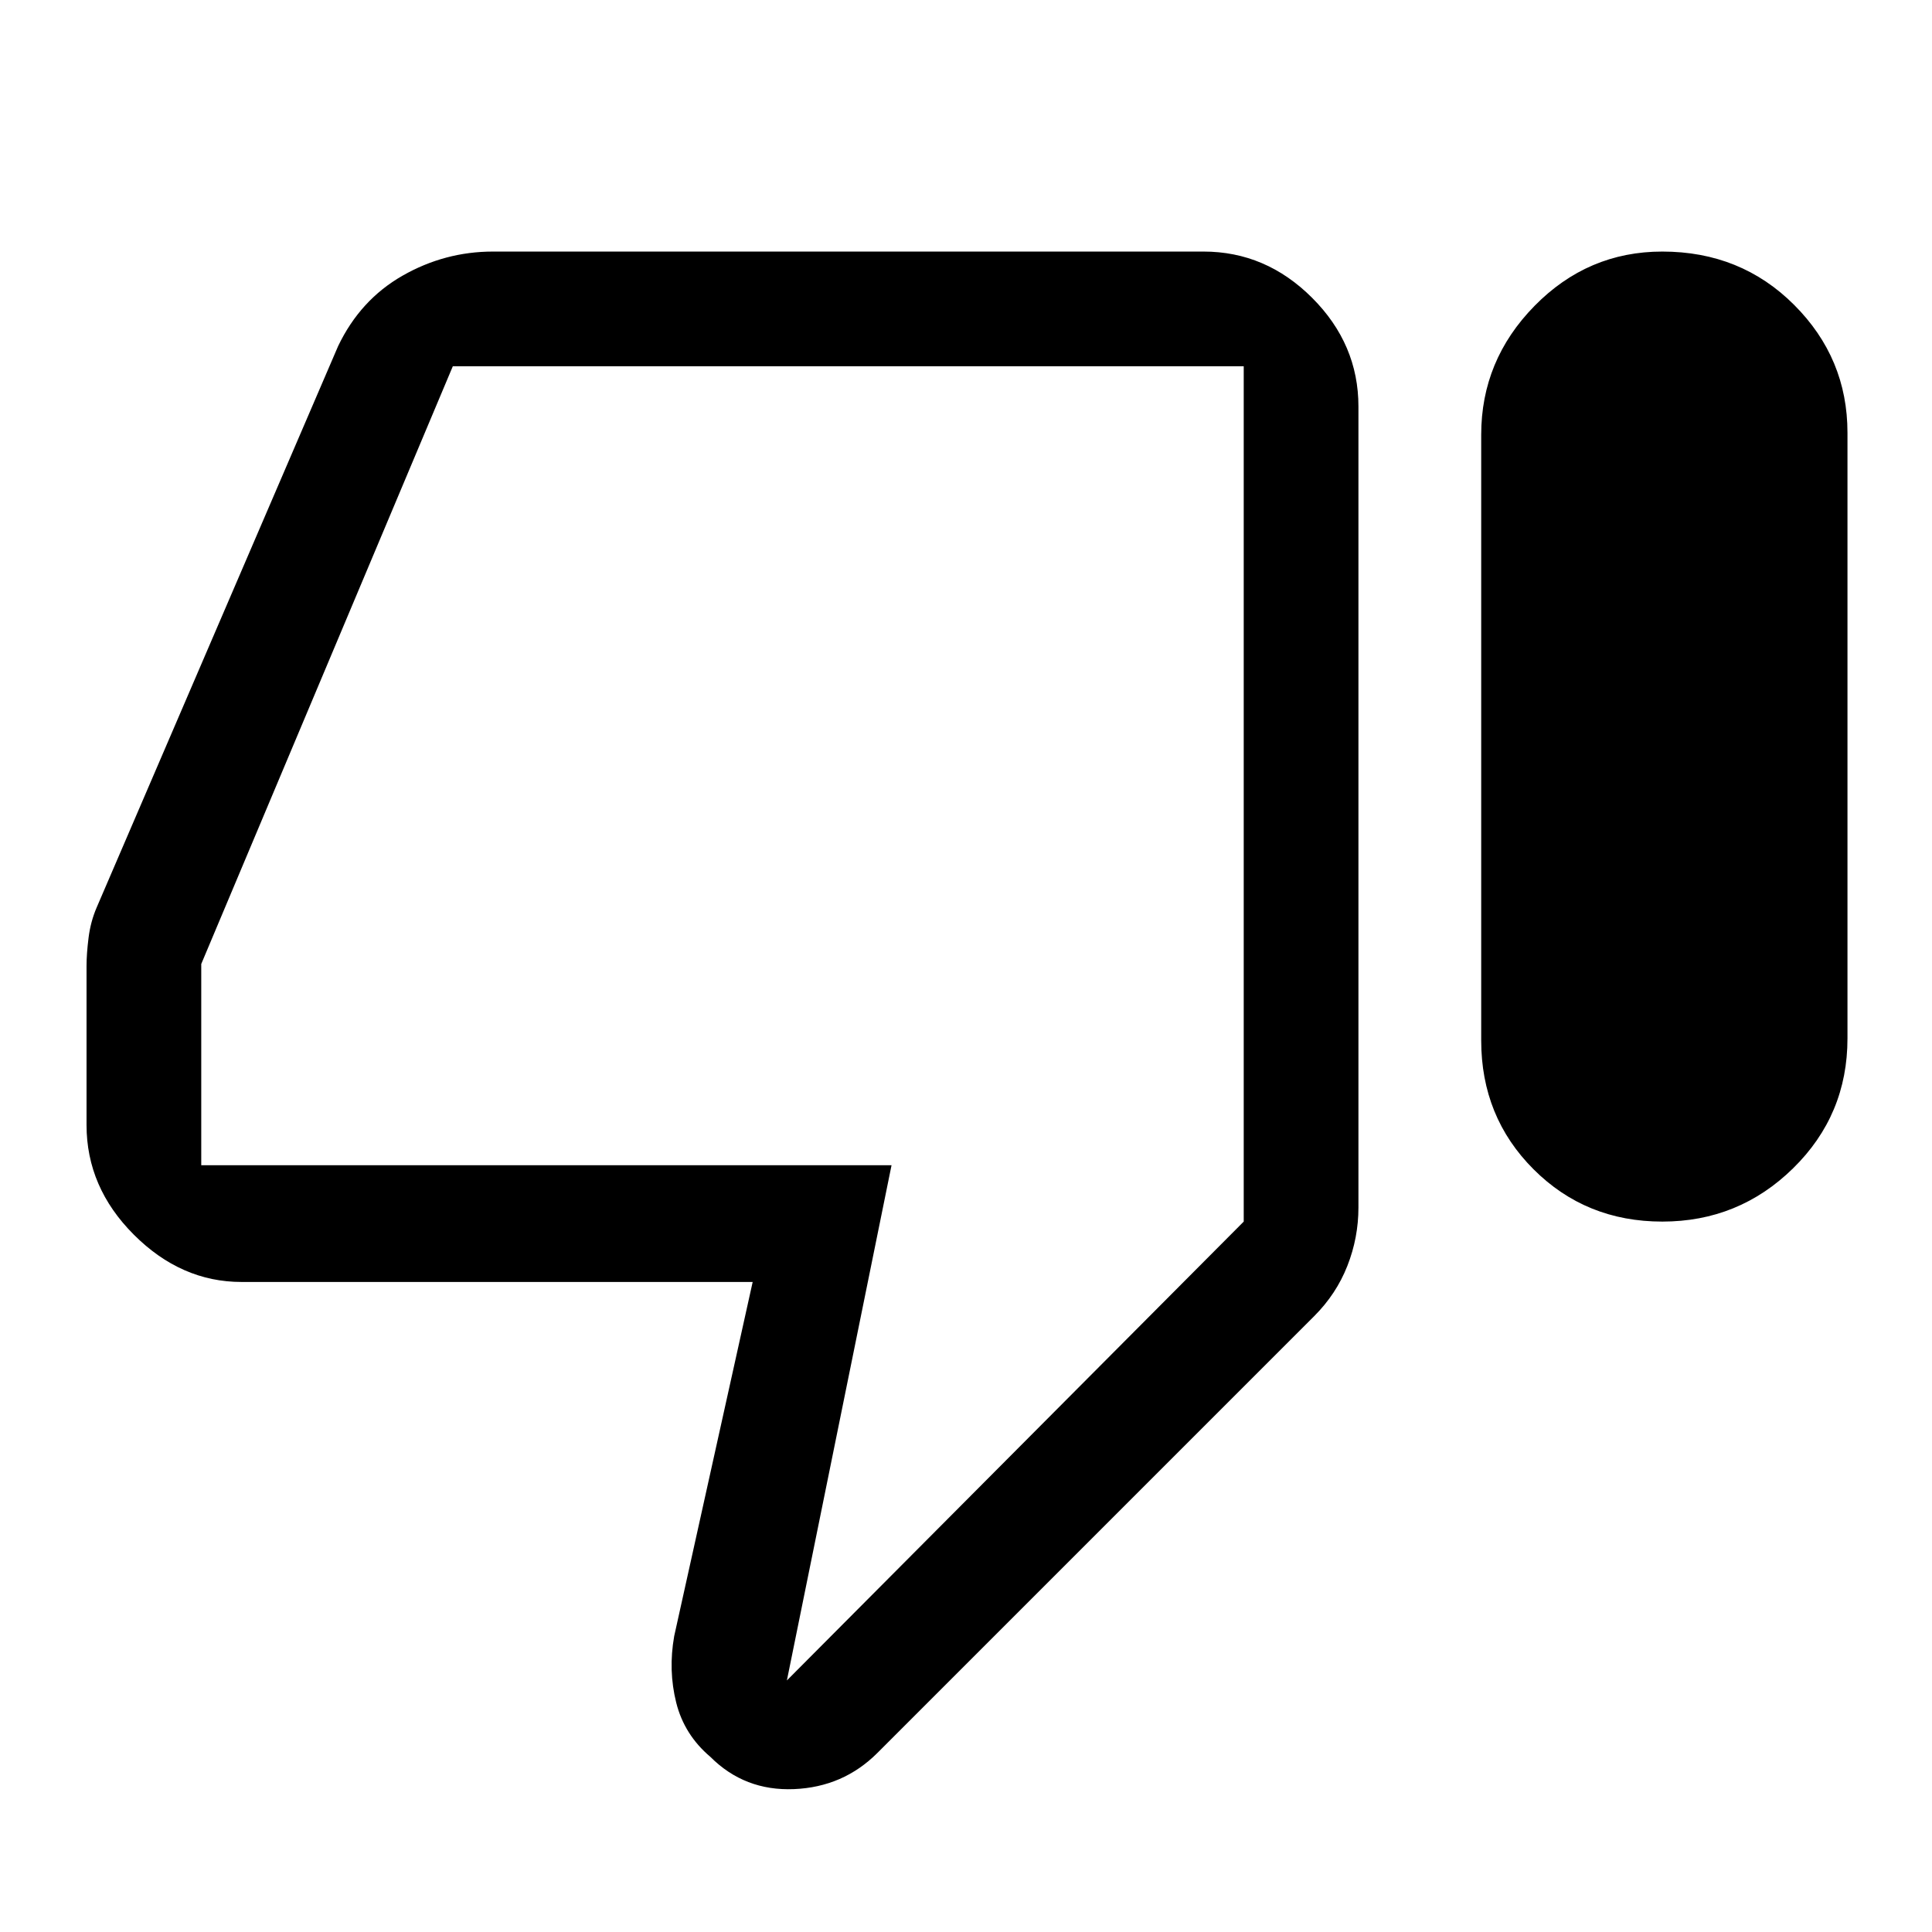 <svg xmlns="http://www.w3.org/2000/svg" height="48" width="48"><path d="M41.3 30.35Q39.4 30.35 38.1 29.05Q36.8 27.75 36.8 25.85V10.8Q36.8 8.95 38.125 7.6Q39.45 6.25 41.3 6.25Q43.25 6.25 44.575 7.575Q45.9 8.9 45.9 10.75V25.8Q45.9 27.7 44.55 29.025Q43.2 30.35 41.3 30.35ZM21.8 43.55Q20.95 44.4 19.725 44.45Q18.5 44.5 17.65 43.65Q17 43.1 16.8 42.3Q16.6 41.5 16.75 40.65L18.7 31.85H6Q4.5 31.85 3.325 30.675Q2.15 29.5 2.15 27.95V24Q2.15 23.7 2.2 23.3Q2.25 22.9 2.4 22.55L8.4 8.6Q8.95 7.45 10 6.85Q11.05 6.25 12.25 6.25H29.9Q31.45 6.25 32.6 7.4Q33.75 8.55 33.75 10.1V30Q33.75 30.75 33.475 31.45Q33.2 32.15 32.65 32.7ZM30.9 9.1H11.25Q11.25 9.1 11.25 9.1Q11.25 9.1 11.25 9.1L5 23.95Q5 23.95 5 23.95Q5 23.95 5 23.95V28.95Q5 28.95 5 28.95Q5 28.95 5 28.95H22.15L19.55 41.75L30.9 30.35V9.1Q30.9 9.1 30.9 9.1Q30.9 9.1 30.9 9.1ZM30.9 9.1Q30.9 9.1 30.9 9.1Q30.9 9.1 30.9 9.1V30.35V28.95Q30.9 28.95 30.9 28.95Q30.9 28.95 30.9 28.95V23.95Q30.9 23.95 30.9 23.95Q30.9 23.95 30.9 23.95V9.1Q30.9 9.1 30.9 9.1Q30.9 9.1 30.9 9.1Z"/></svg>